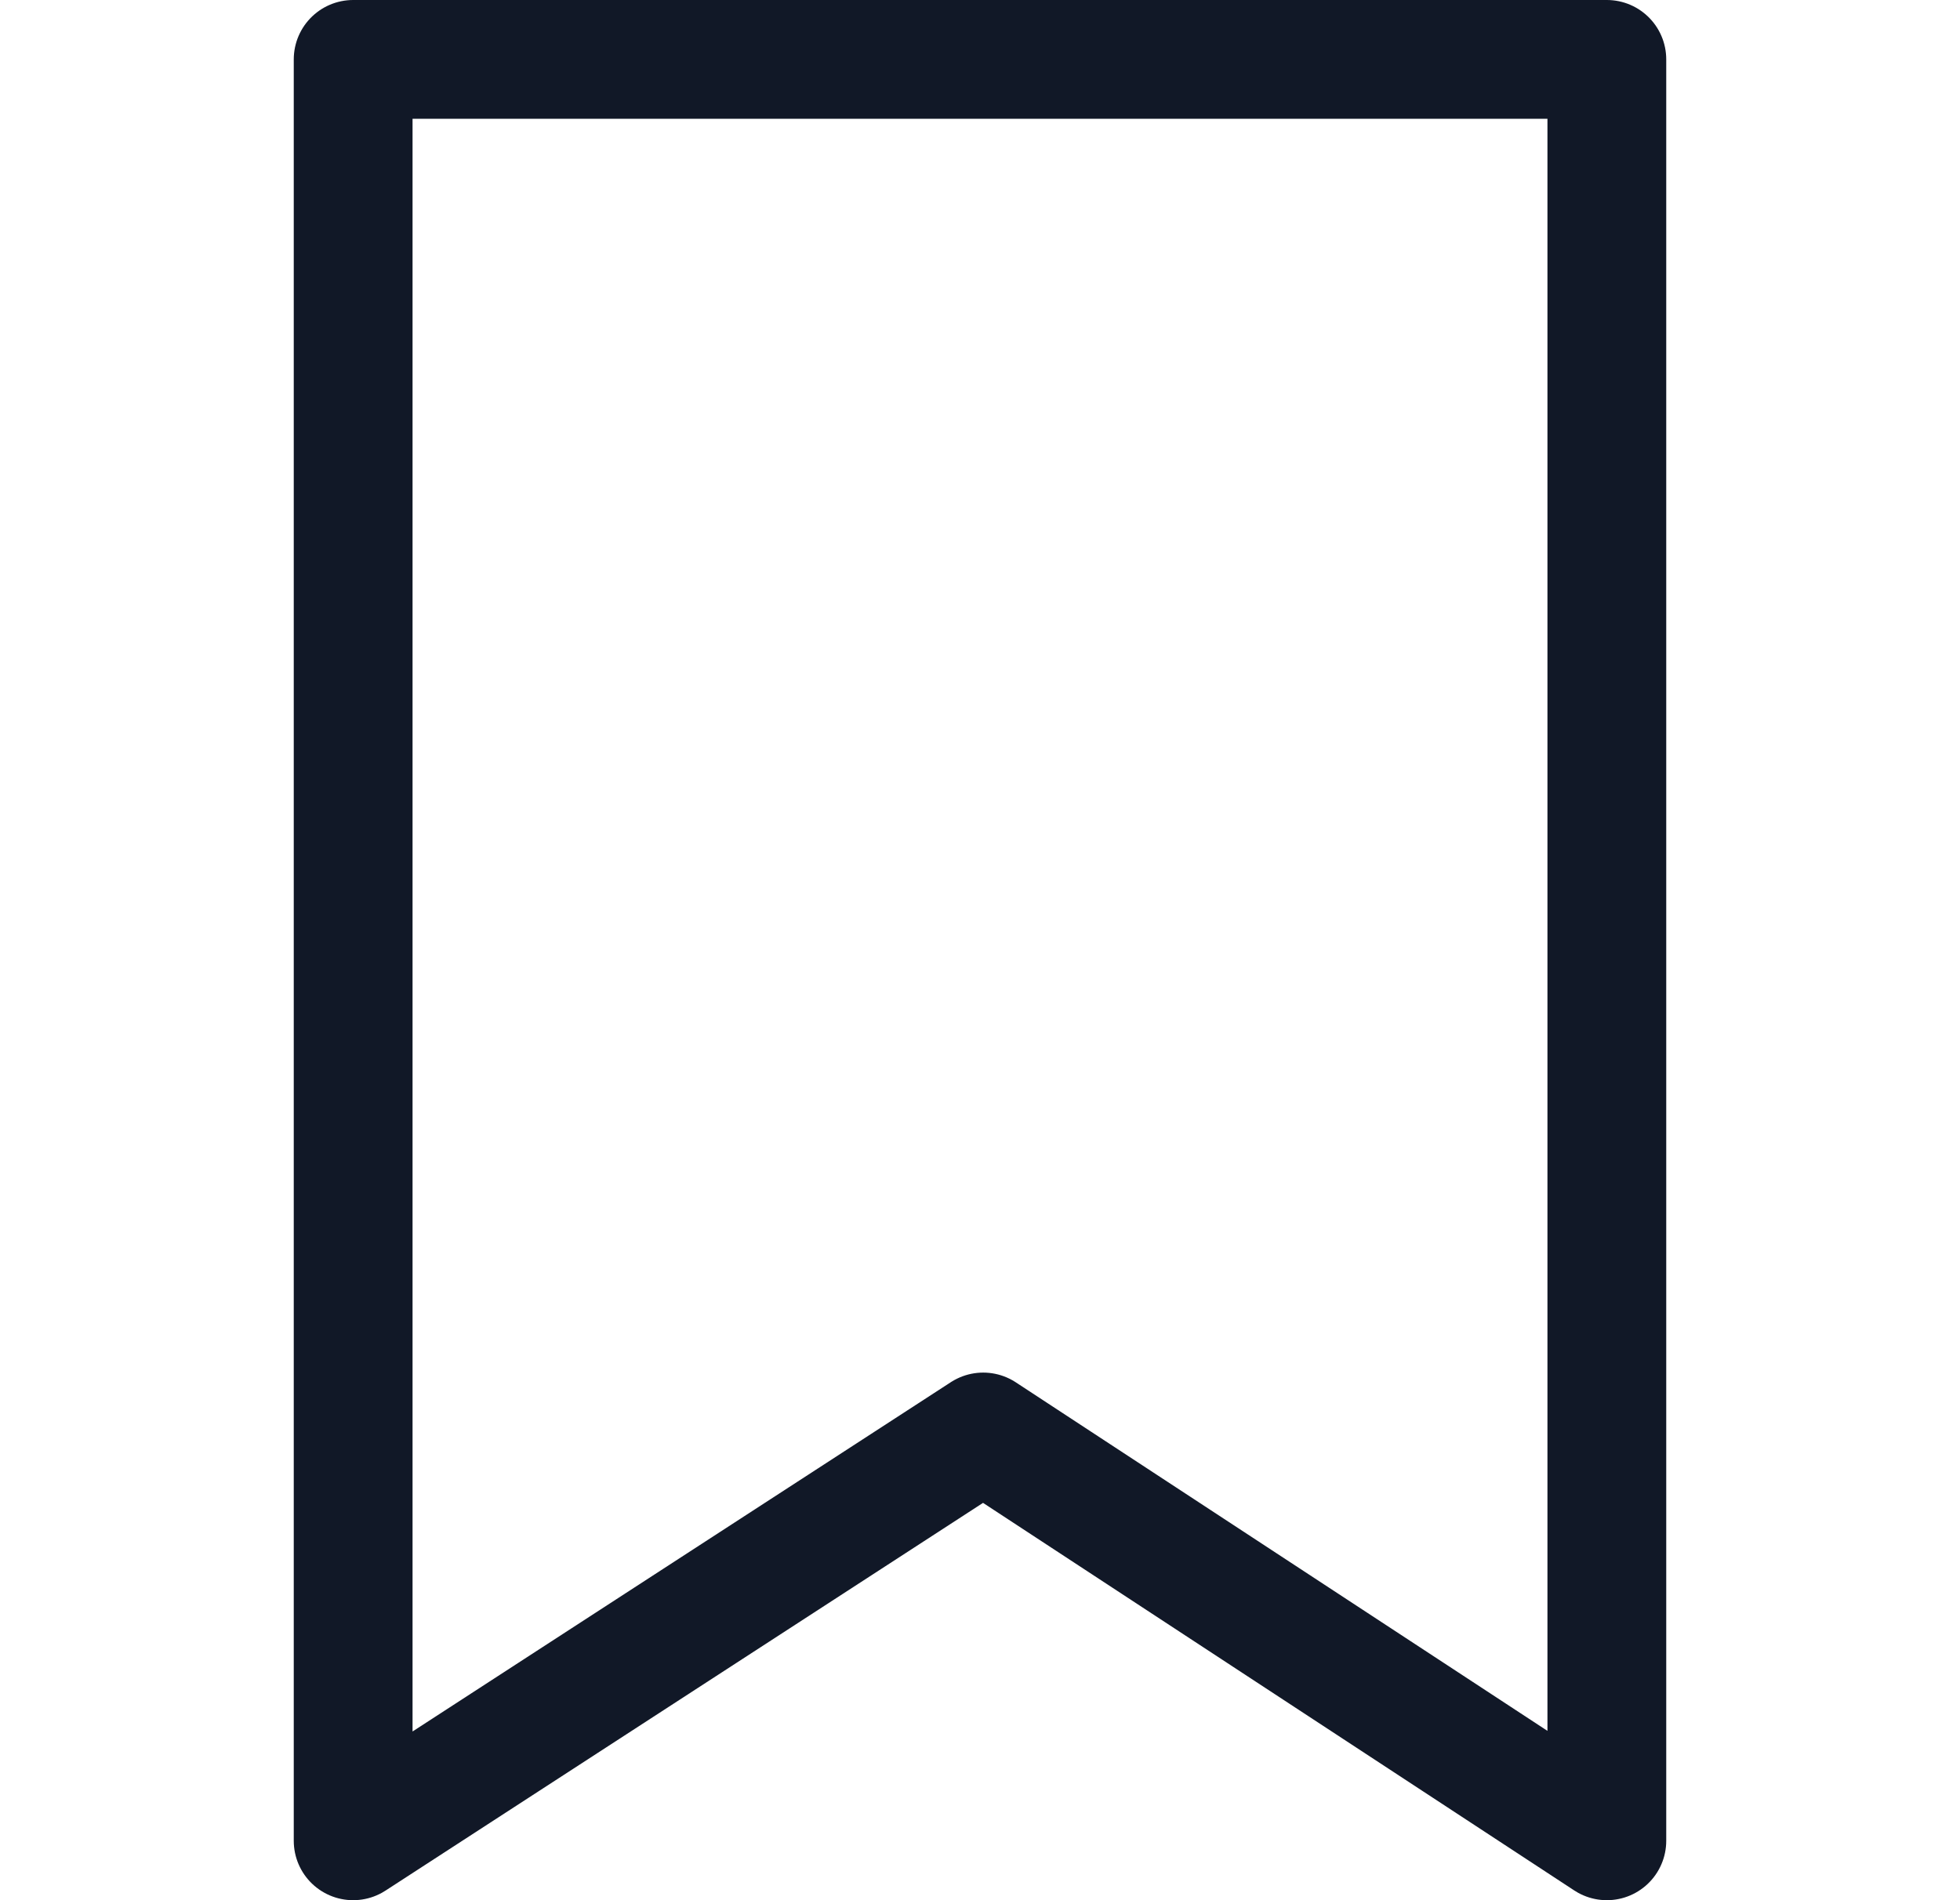 <svg xmlns="http://www.w3.org/2000/svg" width="33" height="32" fill="none"><path stroke="#111827" stroke-linecap="round" stroke-linejoin="round" stroke-width="2" d="M5.946 31V1h21.108v30l-10.5-6.885L5.946 31Z"/></svg>